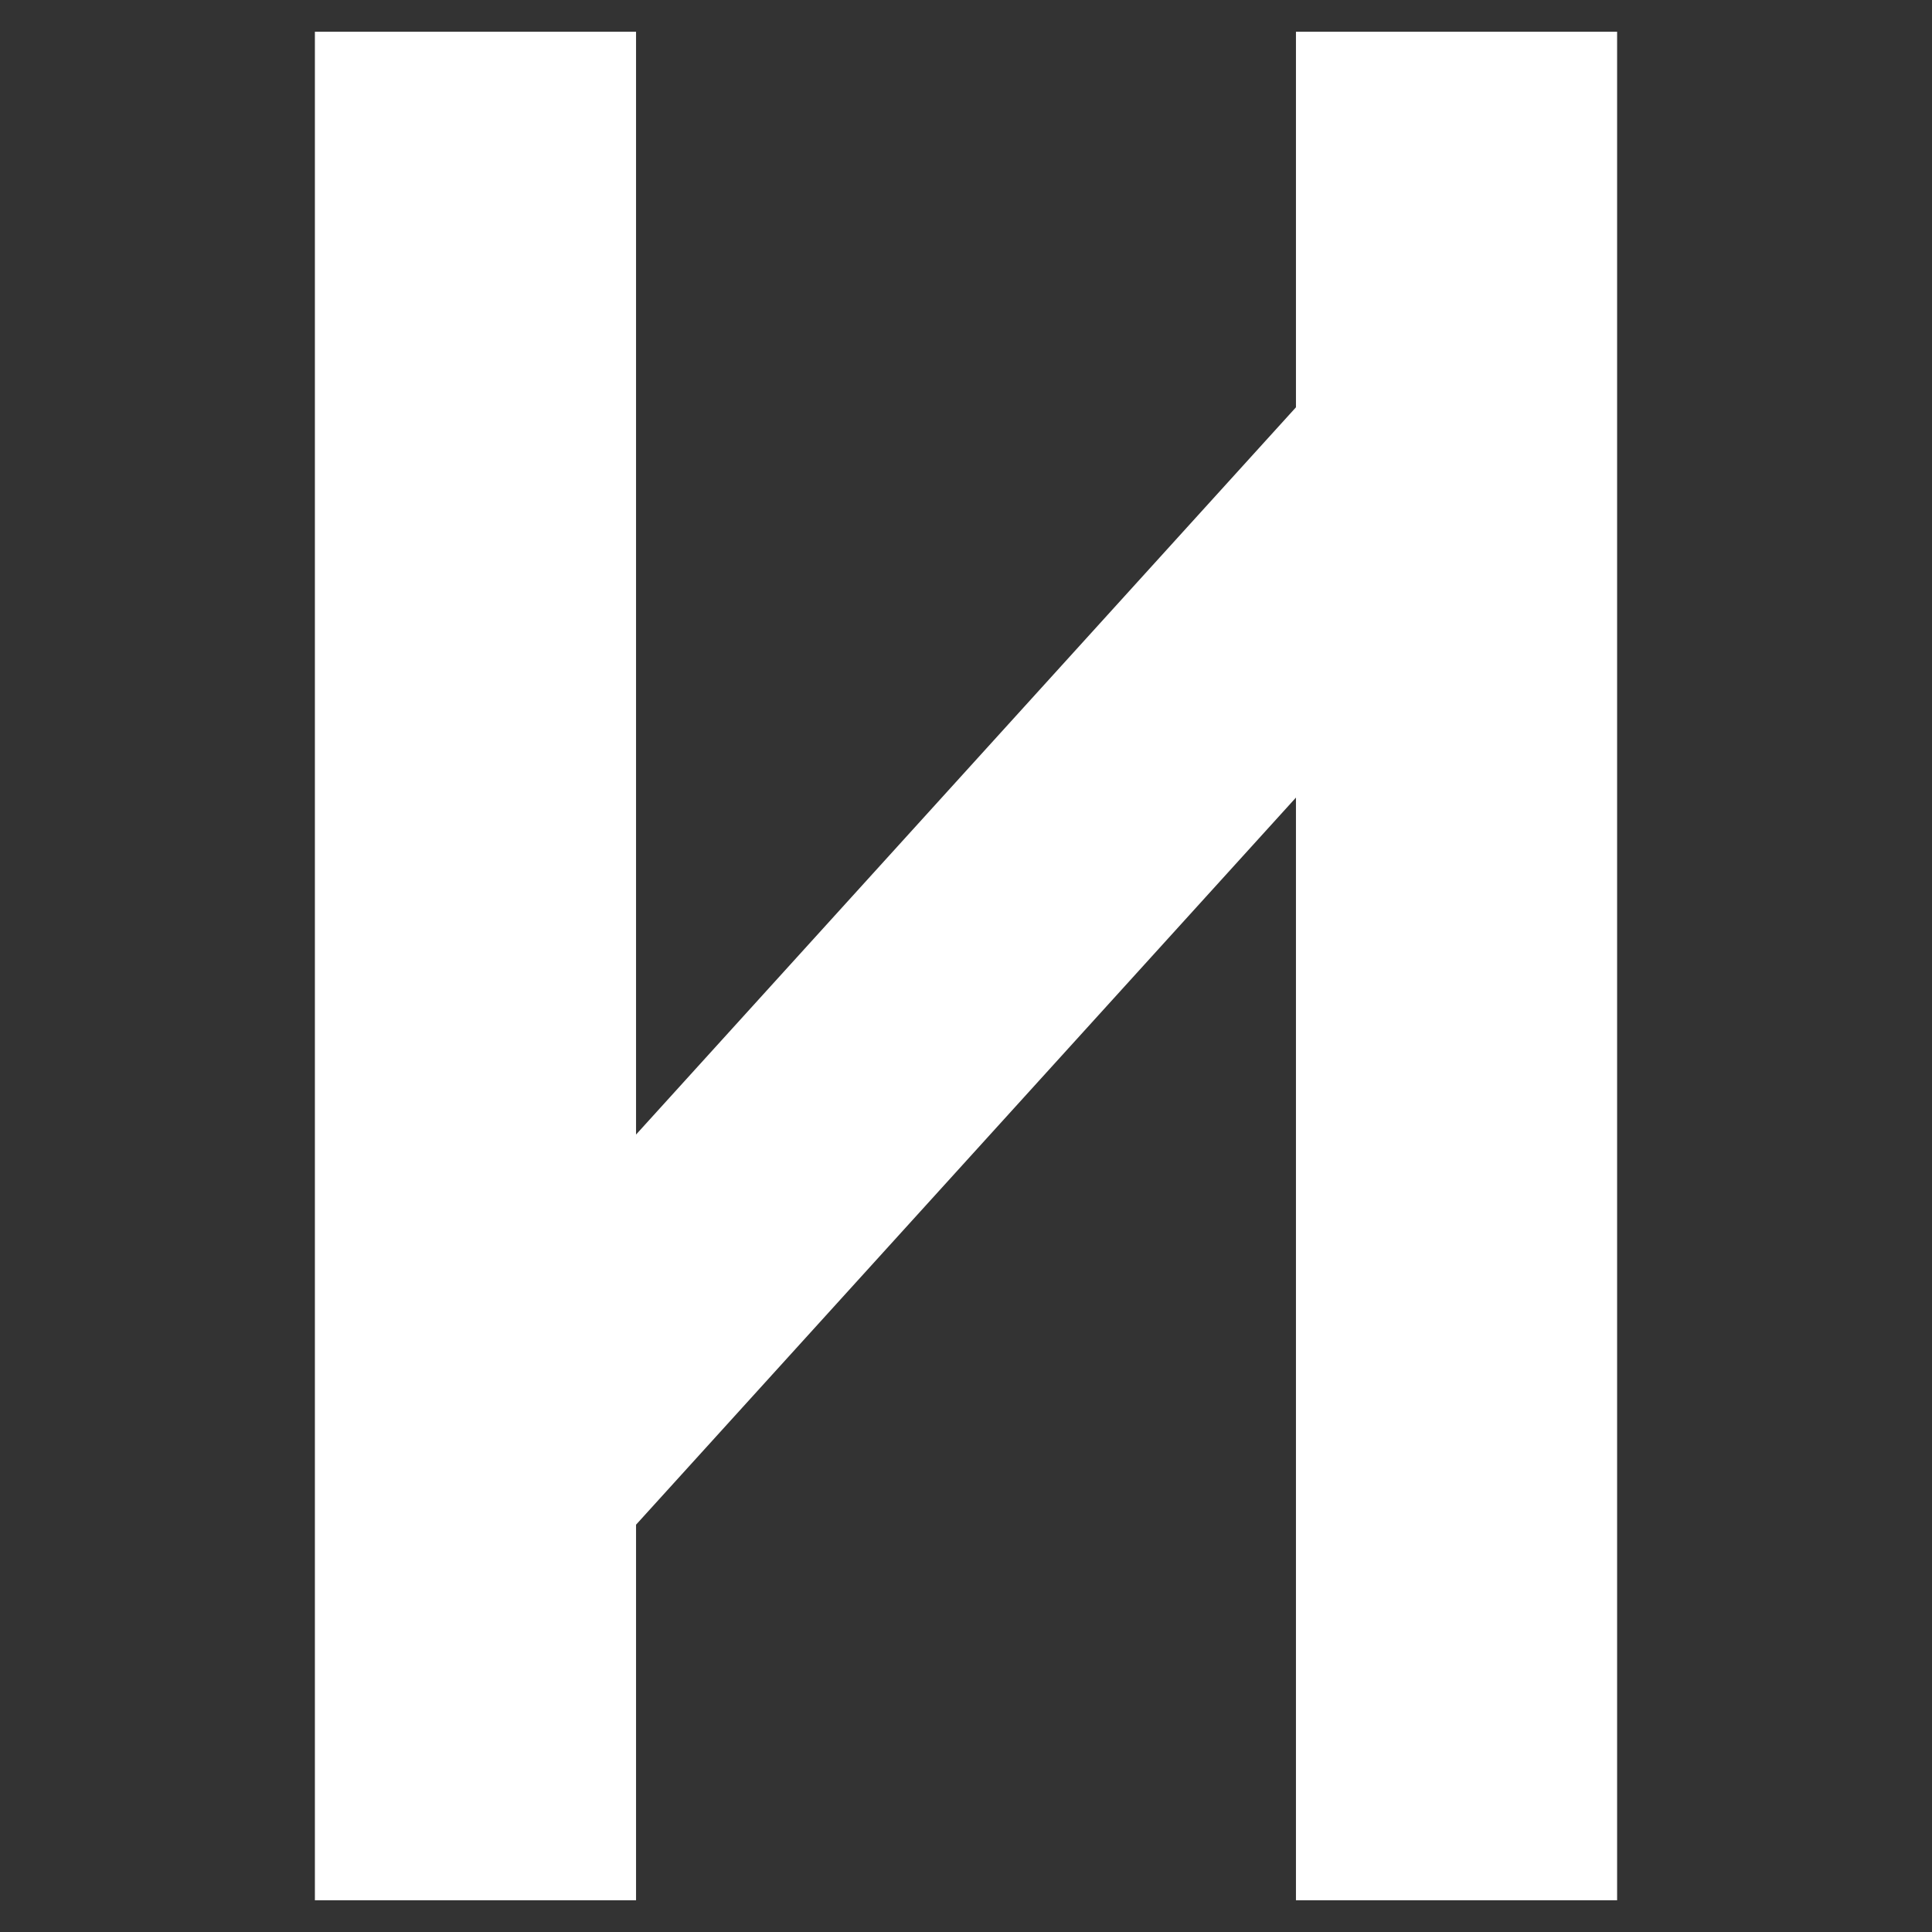 <?xml version="1.0" encoding="utf-8"?>
<svg version="1.2" baseProfile="tiny" id="Calque_1"
	 xmlns="http://www.w3.org/2000/svg" xmlns:xlink="http://www.w3.org/1999/xlink" x="0px" y="0px" viewBox="0 0 141.73 141.73"
	 xml:space="preserve" >
	<rect x="0" y="0" width="141.73" height="141.73" fill="#333333" stroke="none"/>
	<polygon fill="white" points="95.07,2.33 95.07,29.88 46.66,83.23 46.66,2.33 23.1,2.33 23.1,139.4 46.66,139.4 46.66,111.85 95.07,58.51 95.07,139.4 118.63,139.4 118.63,2.33 "/>
</svg>
